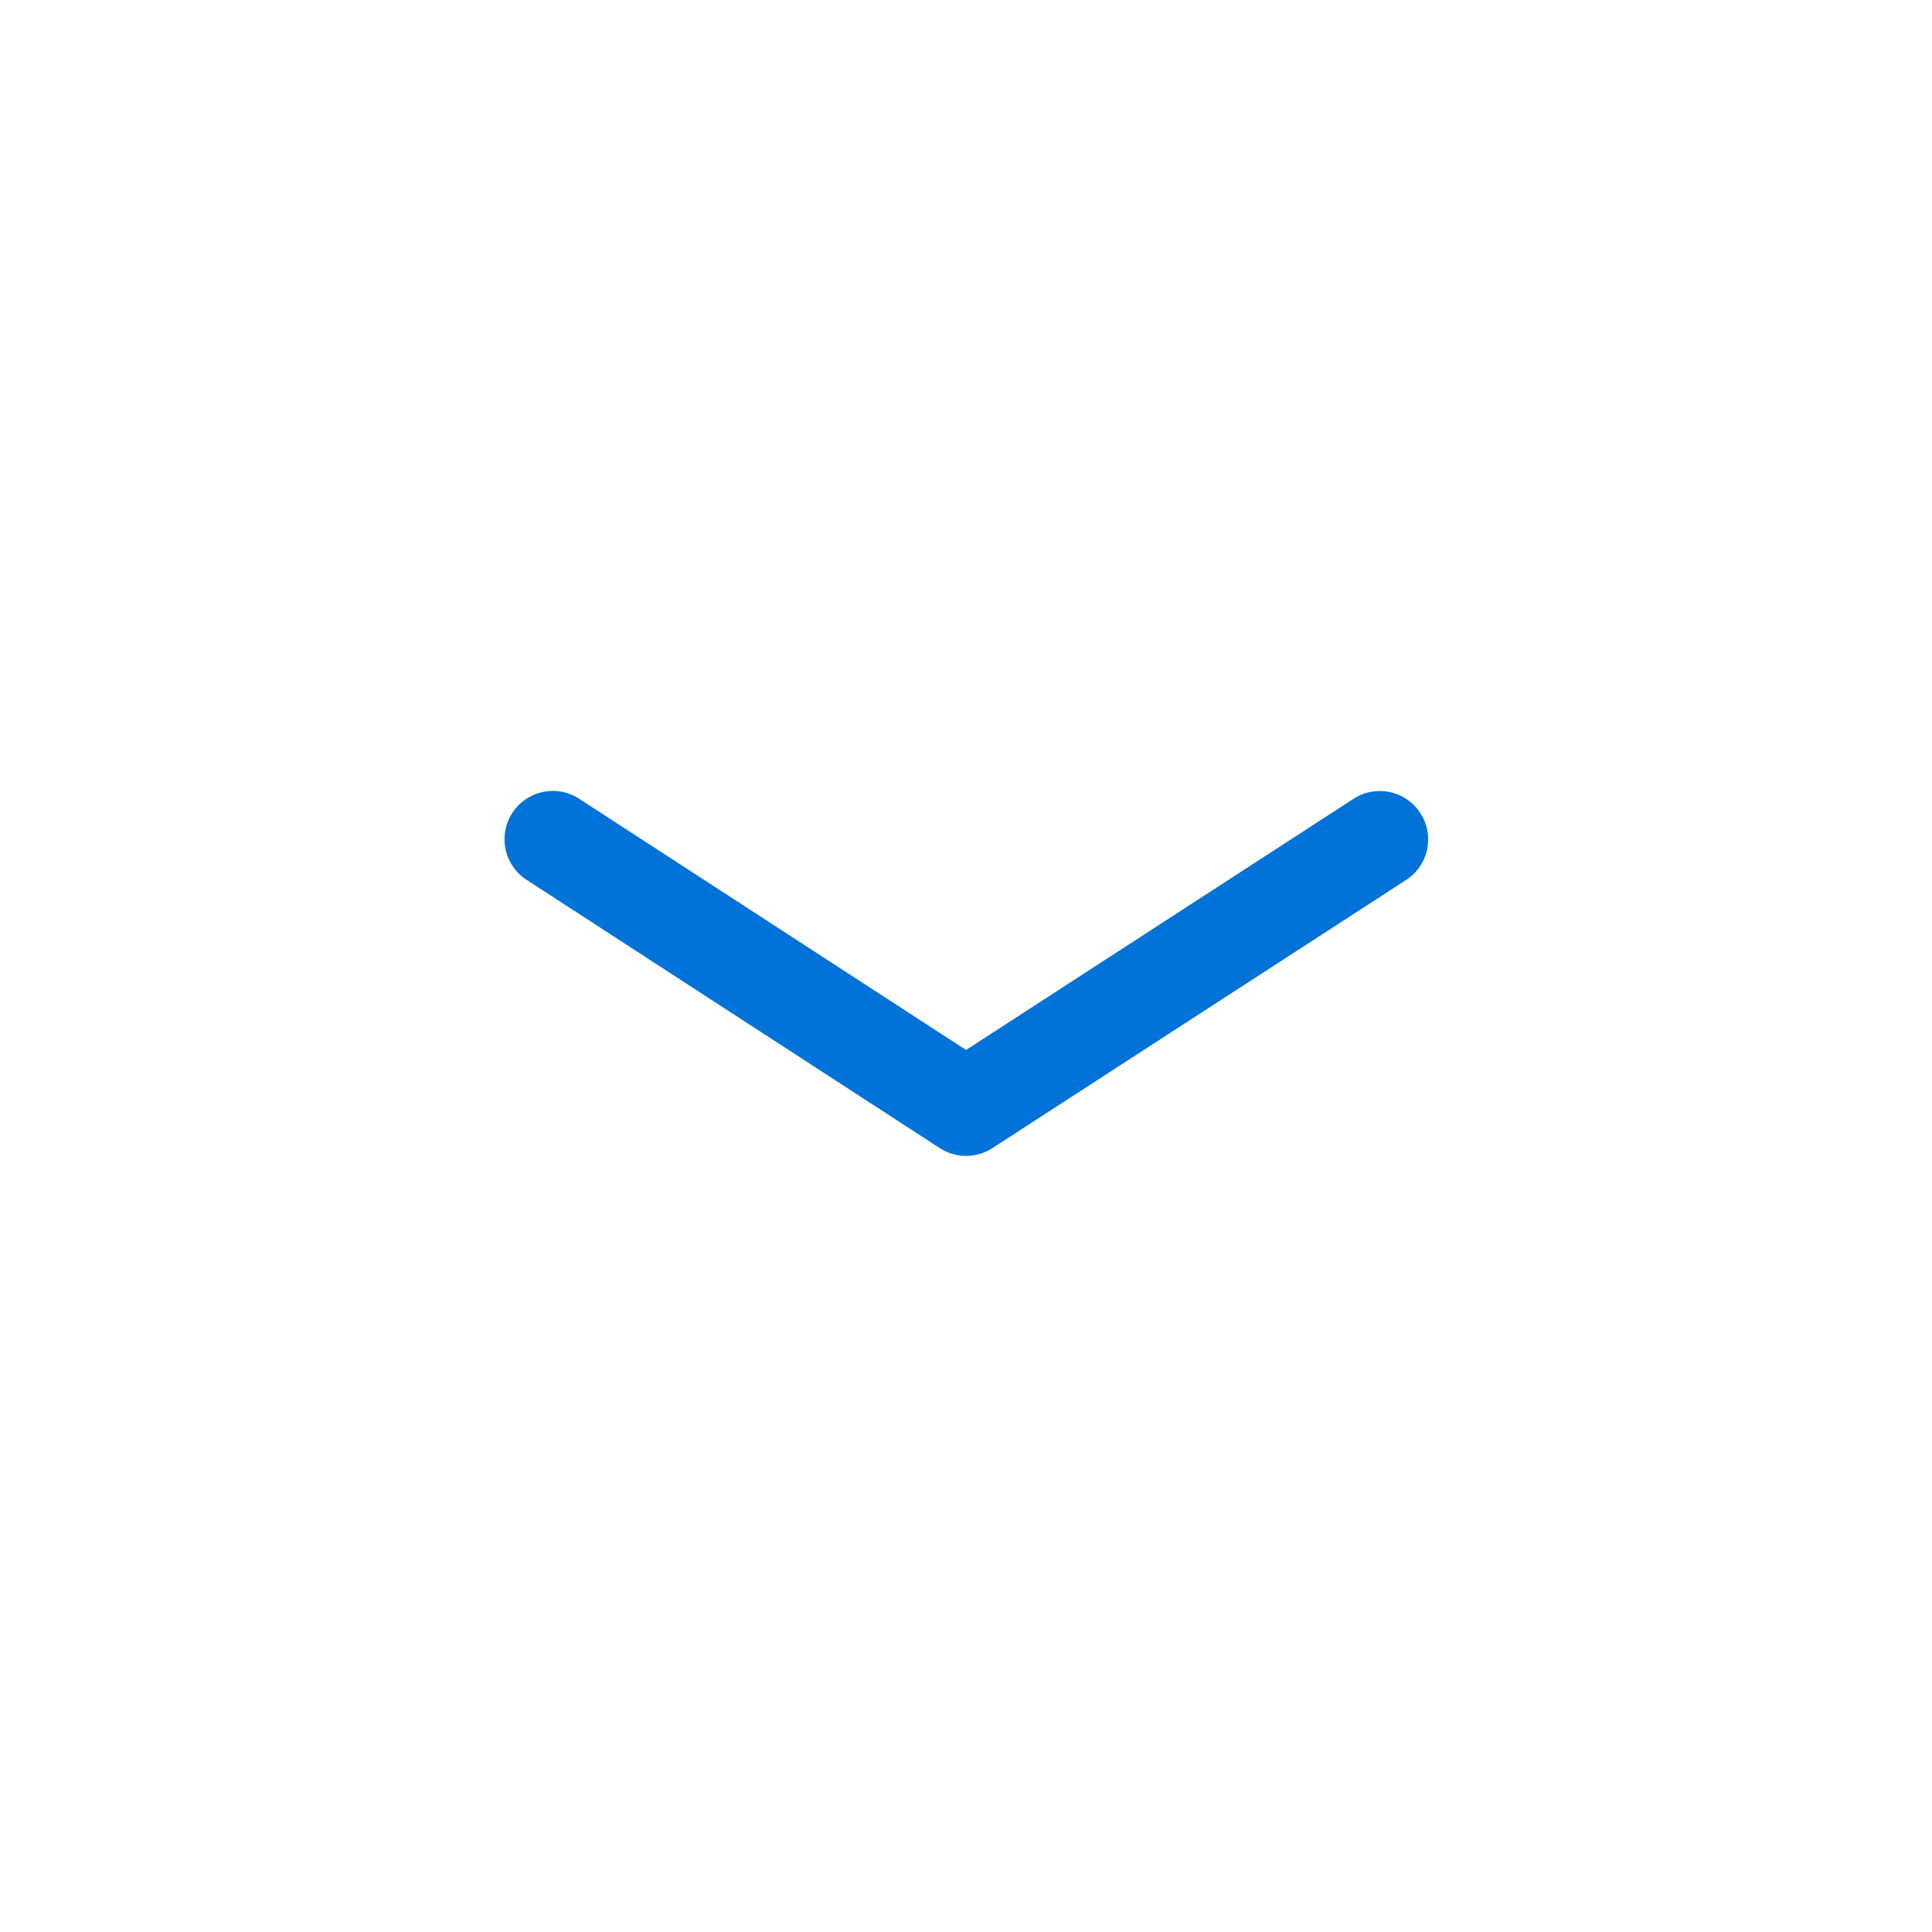 <svg id="icon-dropdown" xmlns="http://www.w3.org/2000/svg" width="32" height="32" viewBox="0 0 32 32">
  <g id="Group_5040" data-name="Group 5040">
    <rect id="Rectangle_813" data-name="Rectangle 813" width="32" height="32" fill="none"/>
  </g>
  <g id="Group_5041" data-name="Group 5041" transform="translate(8.357 13.101)">
    <path id="Path_1257" data-name="Path 1257" d="M529.977,824.879a.8.8,0,0,1-.435-.13l-6.843-4.443a.8.8,0,1,1,.872-1.342l6.408,4.161,6.418-4.16a.8.8,0,1,1,.87,1.344l-6.853,4.442A.812.812,0,0,1,529.977,824.879Z" transform="translate(-522.335 -818.835)" fill="#0072D8"/>
  </g>
</svg>
